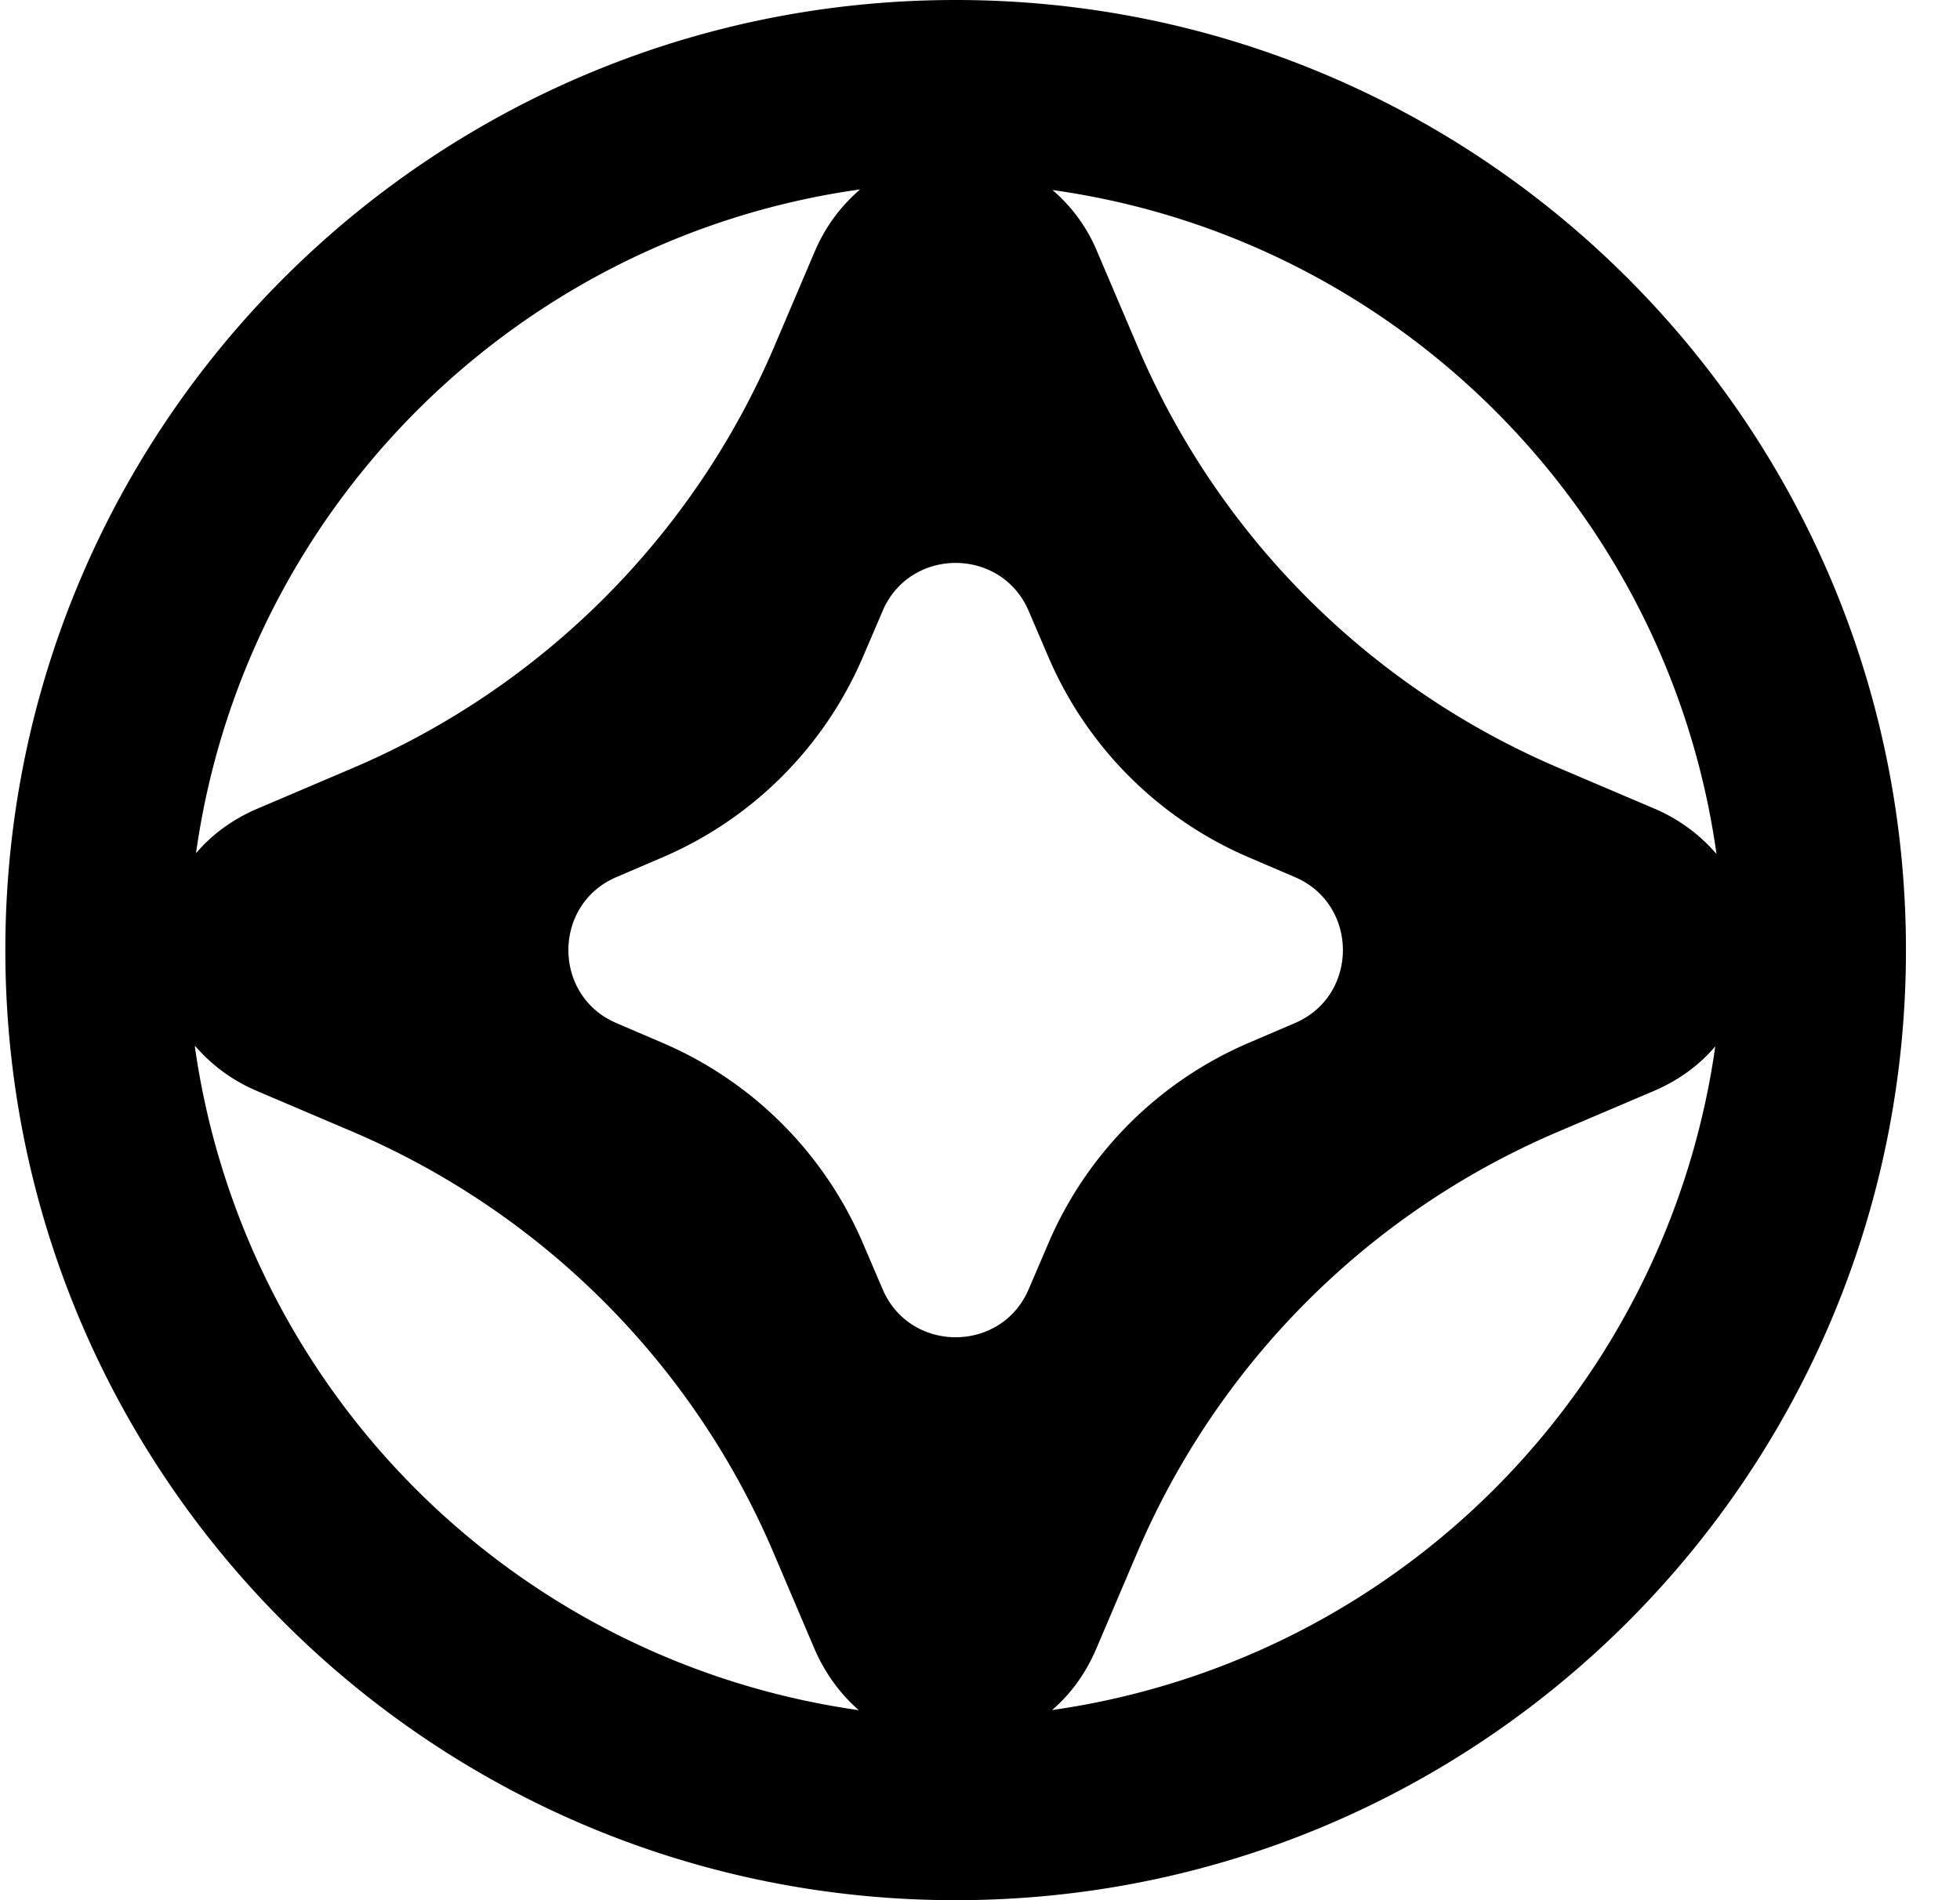 <svg xmlns="http://www.w3.org/2000/svg" width="33" height="32" fill="none"><path fill="currentColor" d="M16.09 0c-8.84 0-16 7.16-16 16s7.16 16 16 16 16-7.16 16-16-7.16-16-16-16m12.8 14.37c-.27-.31-.61-.57-1.03-.75l-1.62-.69a13.43 13.43 0 0 1-7.08-7.08l-.69-1.62a2.75 2.75 0 0 0-.75-1.03c5.79.81 10.37 5.39 11.18 11.18zM14.47 3.2c-.31.27-.57.61-.75 1.03l-.69 1.62c-1.36 3.18-3.9 5.72-7.08 7.08l-1.62.69c-.42.18-.77.44-1.03.75C4.11 8.58 8.69 4 14.48 3.19zM3.29 17.62c.27.31.61.57 1.03.75l1.62.69c3.18 1.36 5.72 3.89 7.08 7.08l.69 1.62c.18.42.44.77.75 1.04A13.15 13.15 0 0 1 3.28 17.62zm14.03 4.09c-.46 1.08-2 1.08-2.46 0l-.33-.77a6.42 6.42 0 0 0-3.38-3.38l-.77-.33c-1.08-.46-1.08-2 0-2.46l.77-.33a6.42 6.42 0 0 0 3.38-3.38l.33-.77c.46-1.08 2-1.08 2.46 0l.33.77a6.42 6.42 0 0 0 3.38 3.38l.77.33c1.08.46 1.08 2 0 2.46l-.77.33a6.42 6.42 0 0 0-3.38 3.38zm.39 7.09c.33-.28.58-.64.75-1.04l.69-1.62c1.36-3.18 3.89-5.72 7.08-7.08l1.62-.69c.42-.18.77-.44 1.03-.75A13.15 13.15 0 0 1 17.7 28.8z"/></svg>